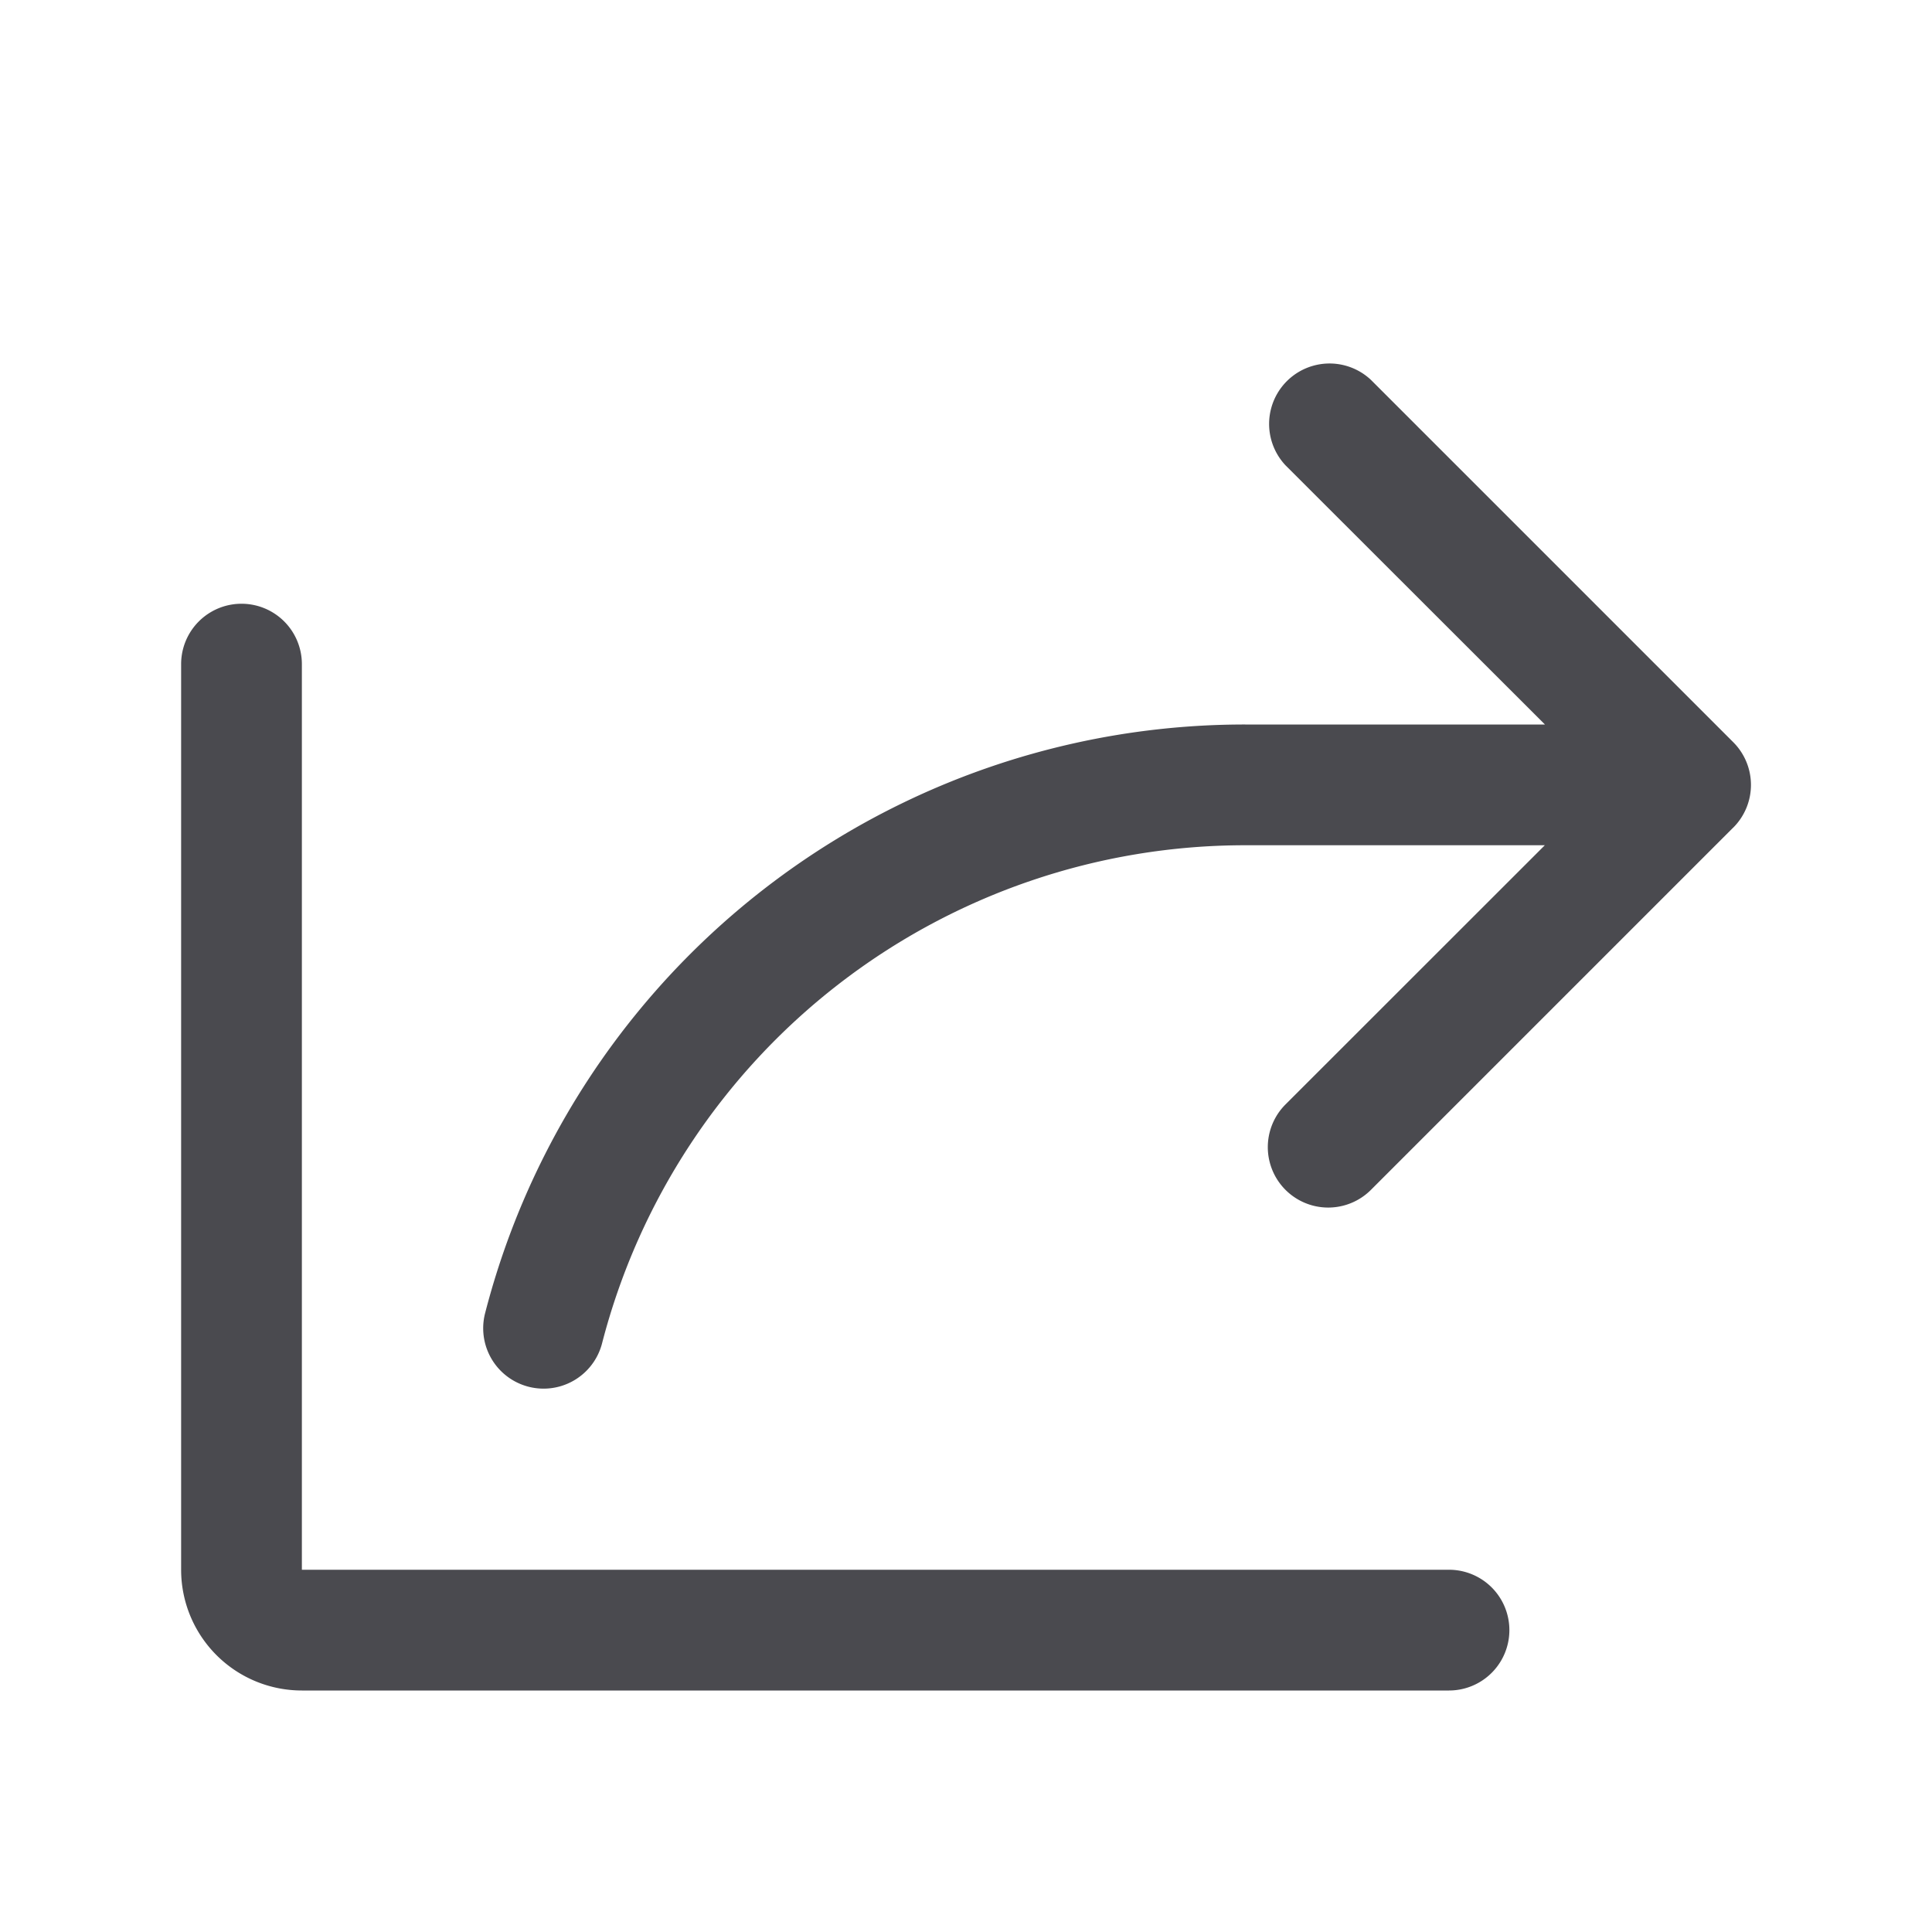 <svg xmlns="http://www.w3.org/2000/svg" width="32" height="32" fill="none" viewBox="0 0 32 32">
  <path fill="#4A4A4F" d="m28.707 13.708-6 6a1 1 0 0 1-1.415-1.415L25.587 14h-4.961a11 11 0 0 0-10.654 8.25 1 1 0 0 1-1.937-.5A12.992 12.992 0 0 1 20.625 12h4.964l-4.296-4.292a1.001 1.001 0 0 1 1.415-1.415l6 6a1 1 0 0 1 0 1.415ZM24 26H5V11a1 1 0 1 0-2 0v15a2 2 0 0 0 2 2h19a1 1 0 0 0 0-2Z"/>
</svg>
